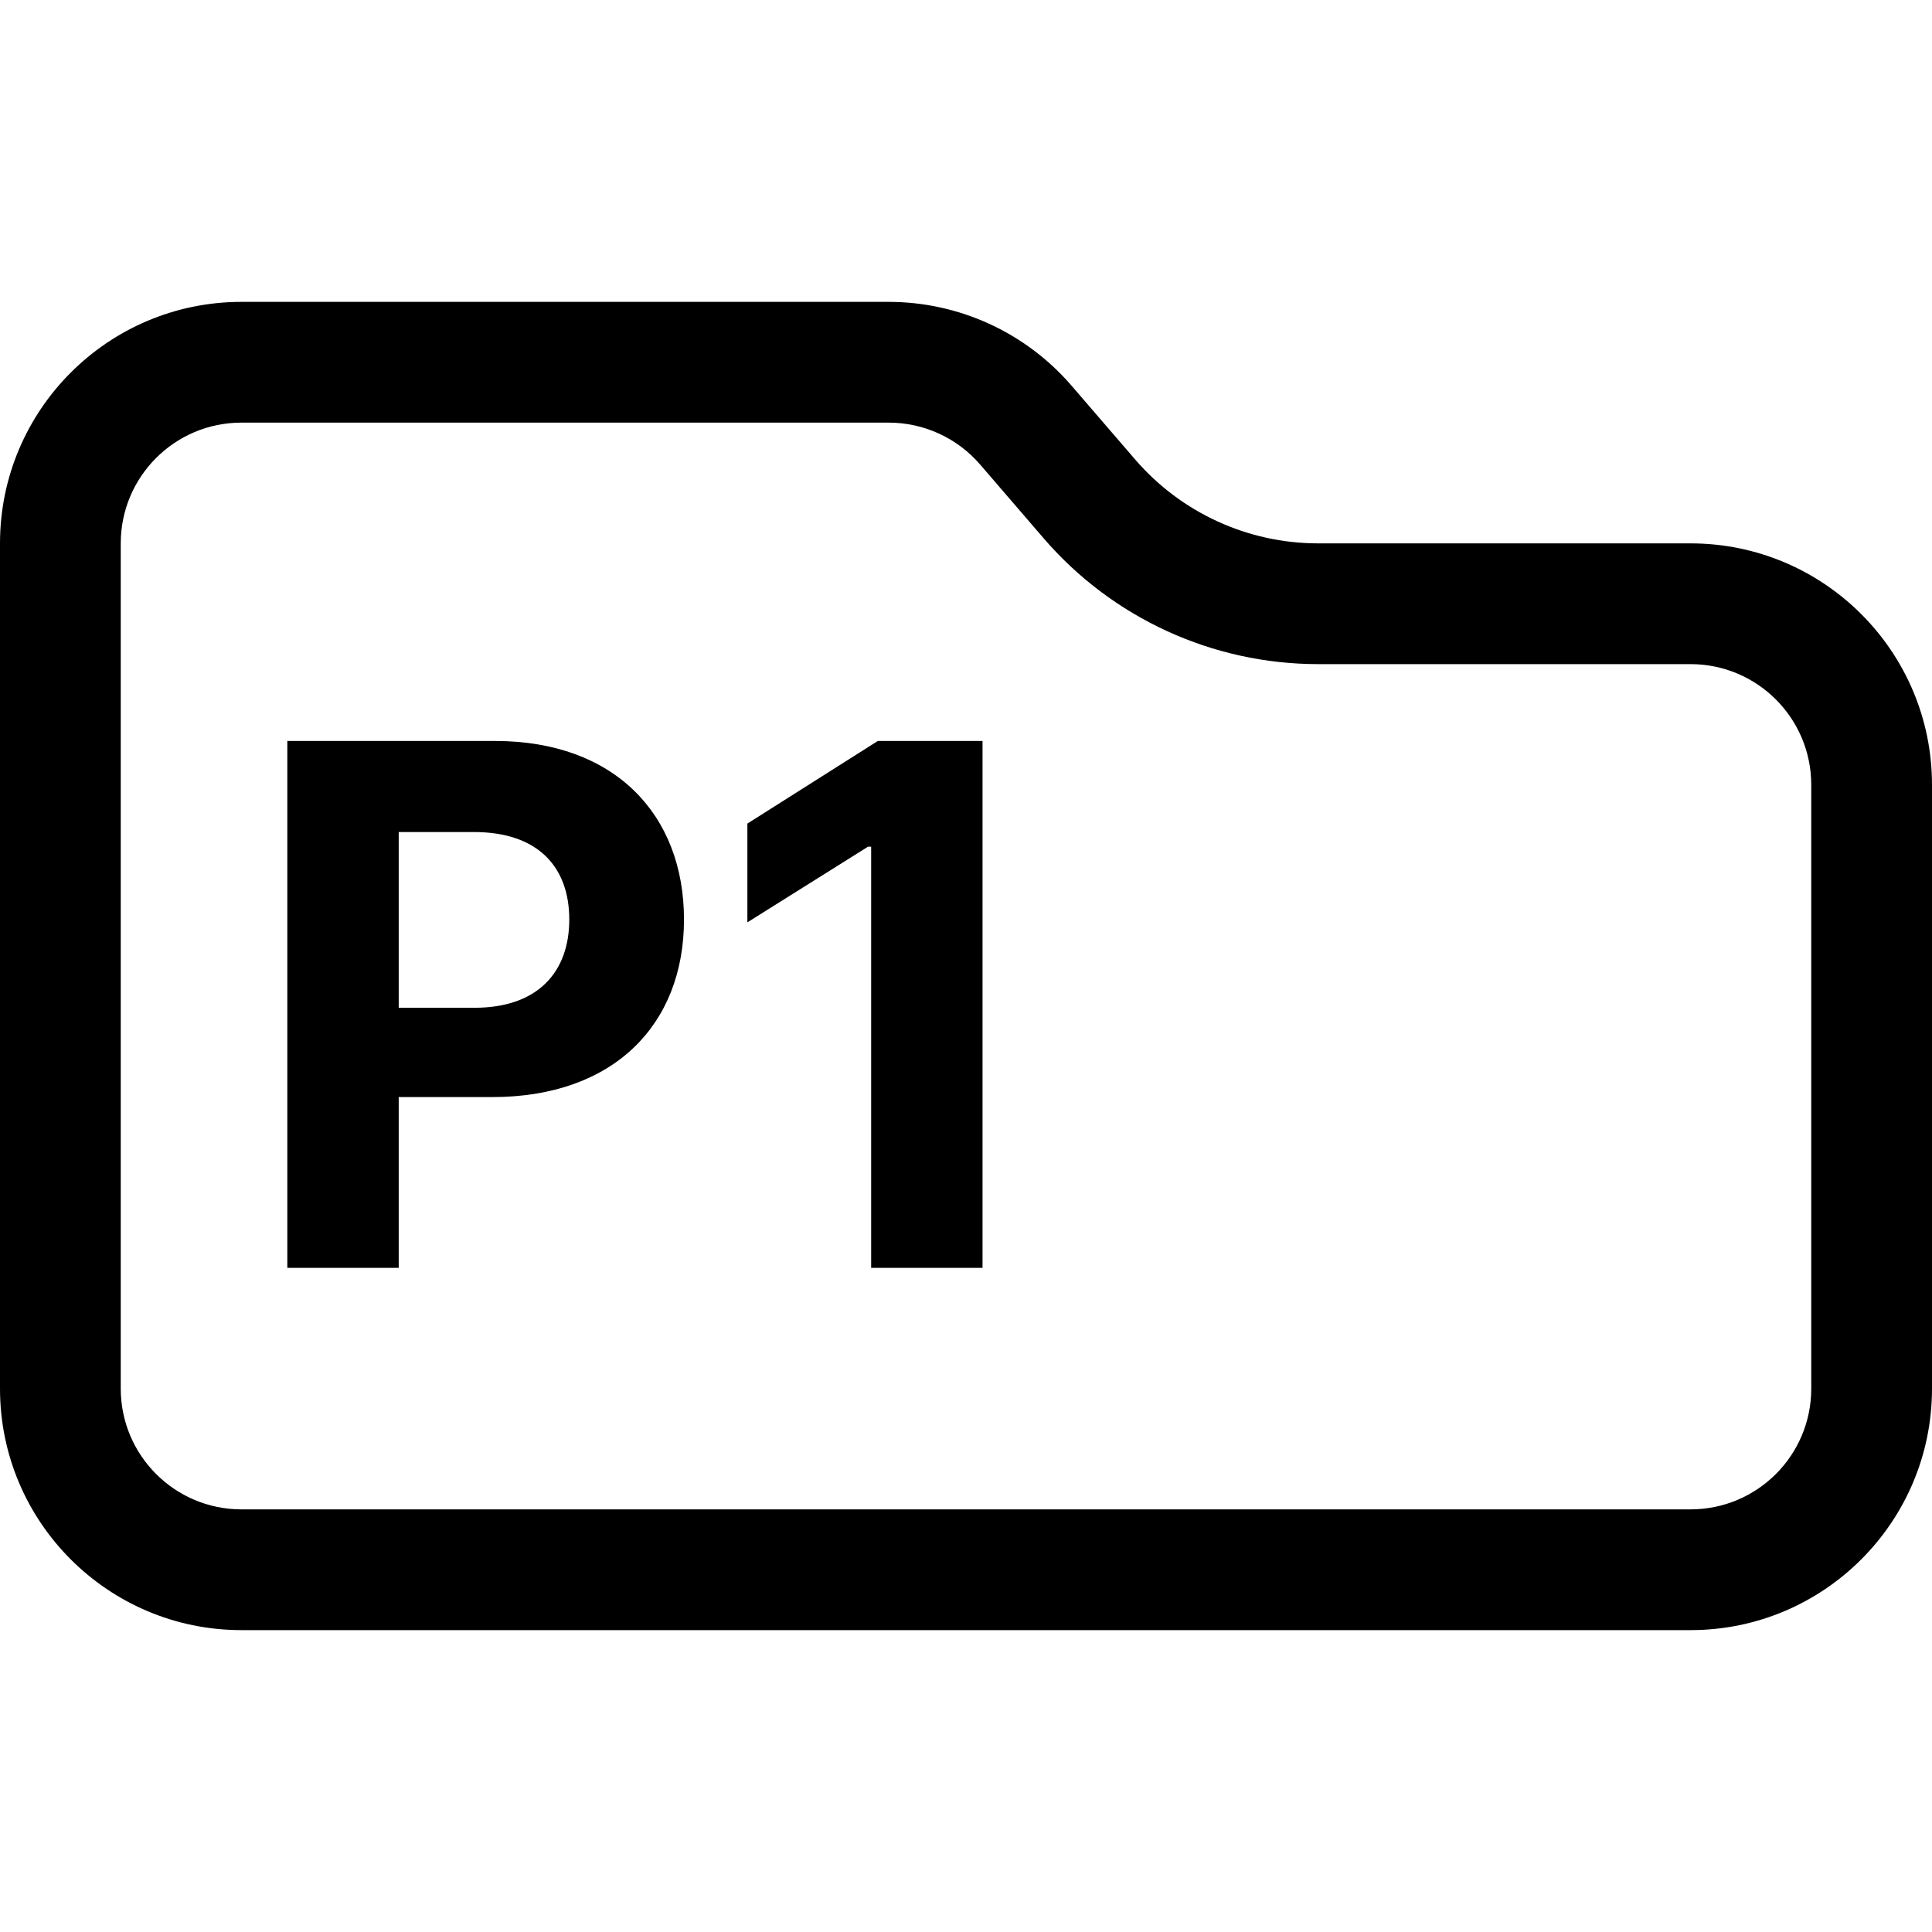 <svg width="32" height="32" viewBox="0 0 32 32" fill="none" xmlns="http://www.w3.org/2000/svg">
<path fill-rule="evenodd" clip-rule="evenodd" d="M30 23V13C30 11.895 29.105 11 28 11H21.833C20.087 11 18.428 10.24 17.288 8.918L16.234 7.694C15.854 7.253 15.301 7 14.719 7H4C2.895 7 2 7.895 2 9V23C2 24.105 2.895 25 4 25H28C29.105 25 30 24.105 30 23ZM0 9V23C0 25.209 1.791 27 4 27H28C30.209 27 32 25.209 32 23V13C32 10.791 30.209 9 28 9H21.833C20.669 9 19.563 8.493 18.803 7.612L17.748 6.388C16.989 5.507 15.883 5 14.719 5H4C1.791 5 0 6.791 0 9Z" fill="black"/>
<path d="M4.759 21H6.604V18.171H8.155C10.162 18.171 11.329 16.973 11.329 15.23C11.329 13.496 10.183 12.273 8.202 12.273H4.759V21ZM6.604 16.692V13.781H7.848C8.913 13.781 9.429 14.361 9.429 15.23C9.429 16.095 8.913 16.692 7.857 16.692H6.604Z" fill="black"/>
<path d="M16.274 12.273H14.539L12.379 13.641V15.277L14.377 14.024H14.429V21H16.274V12.273Z" fill="black"/>
</svg>
